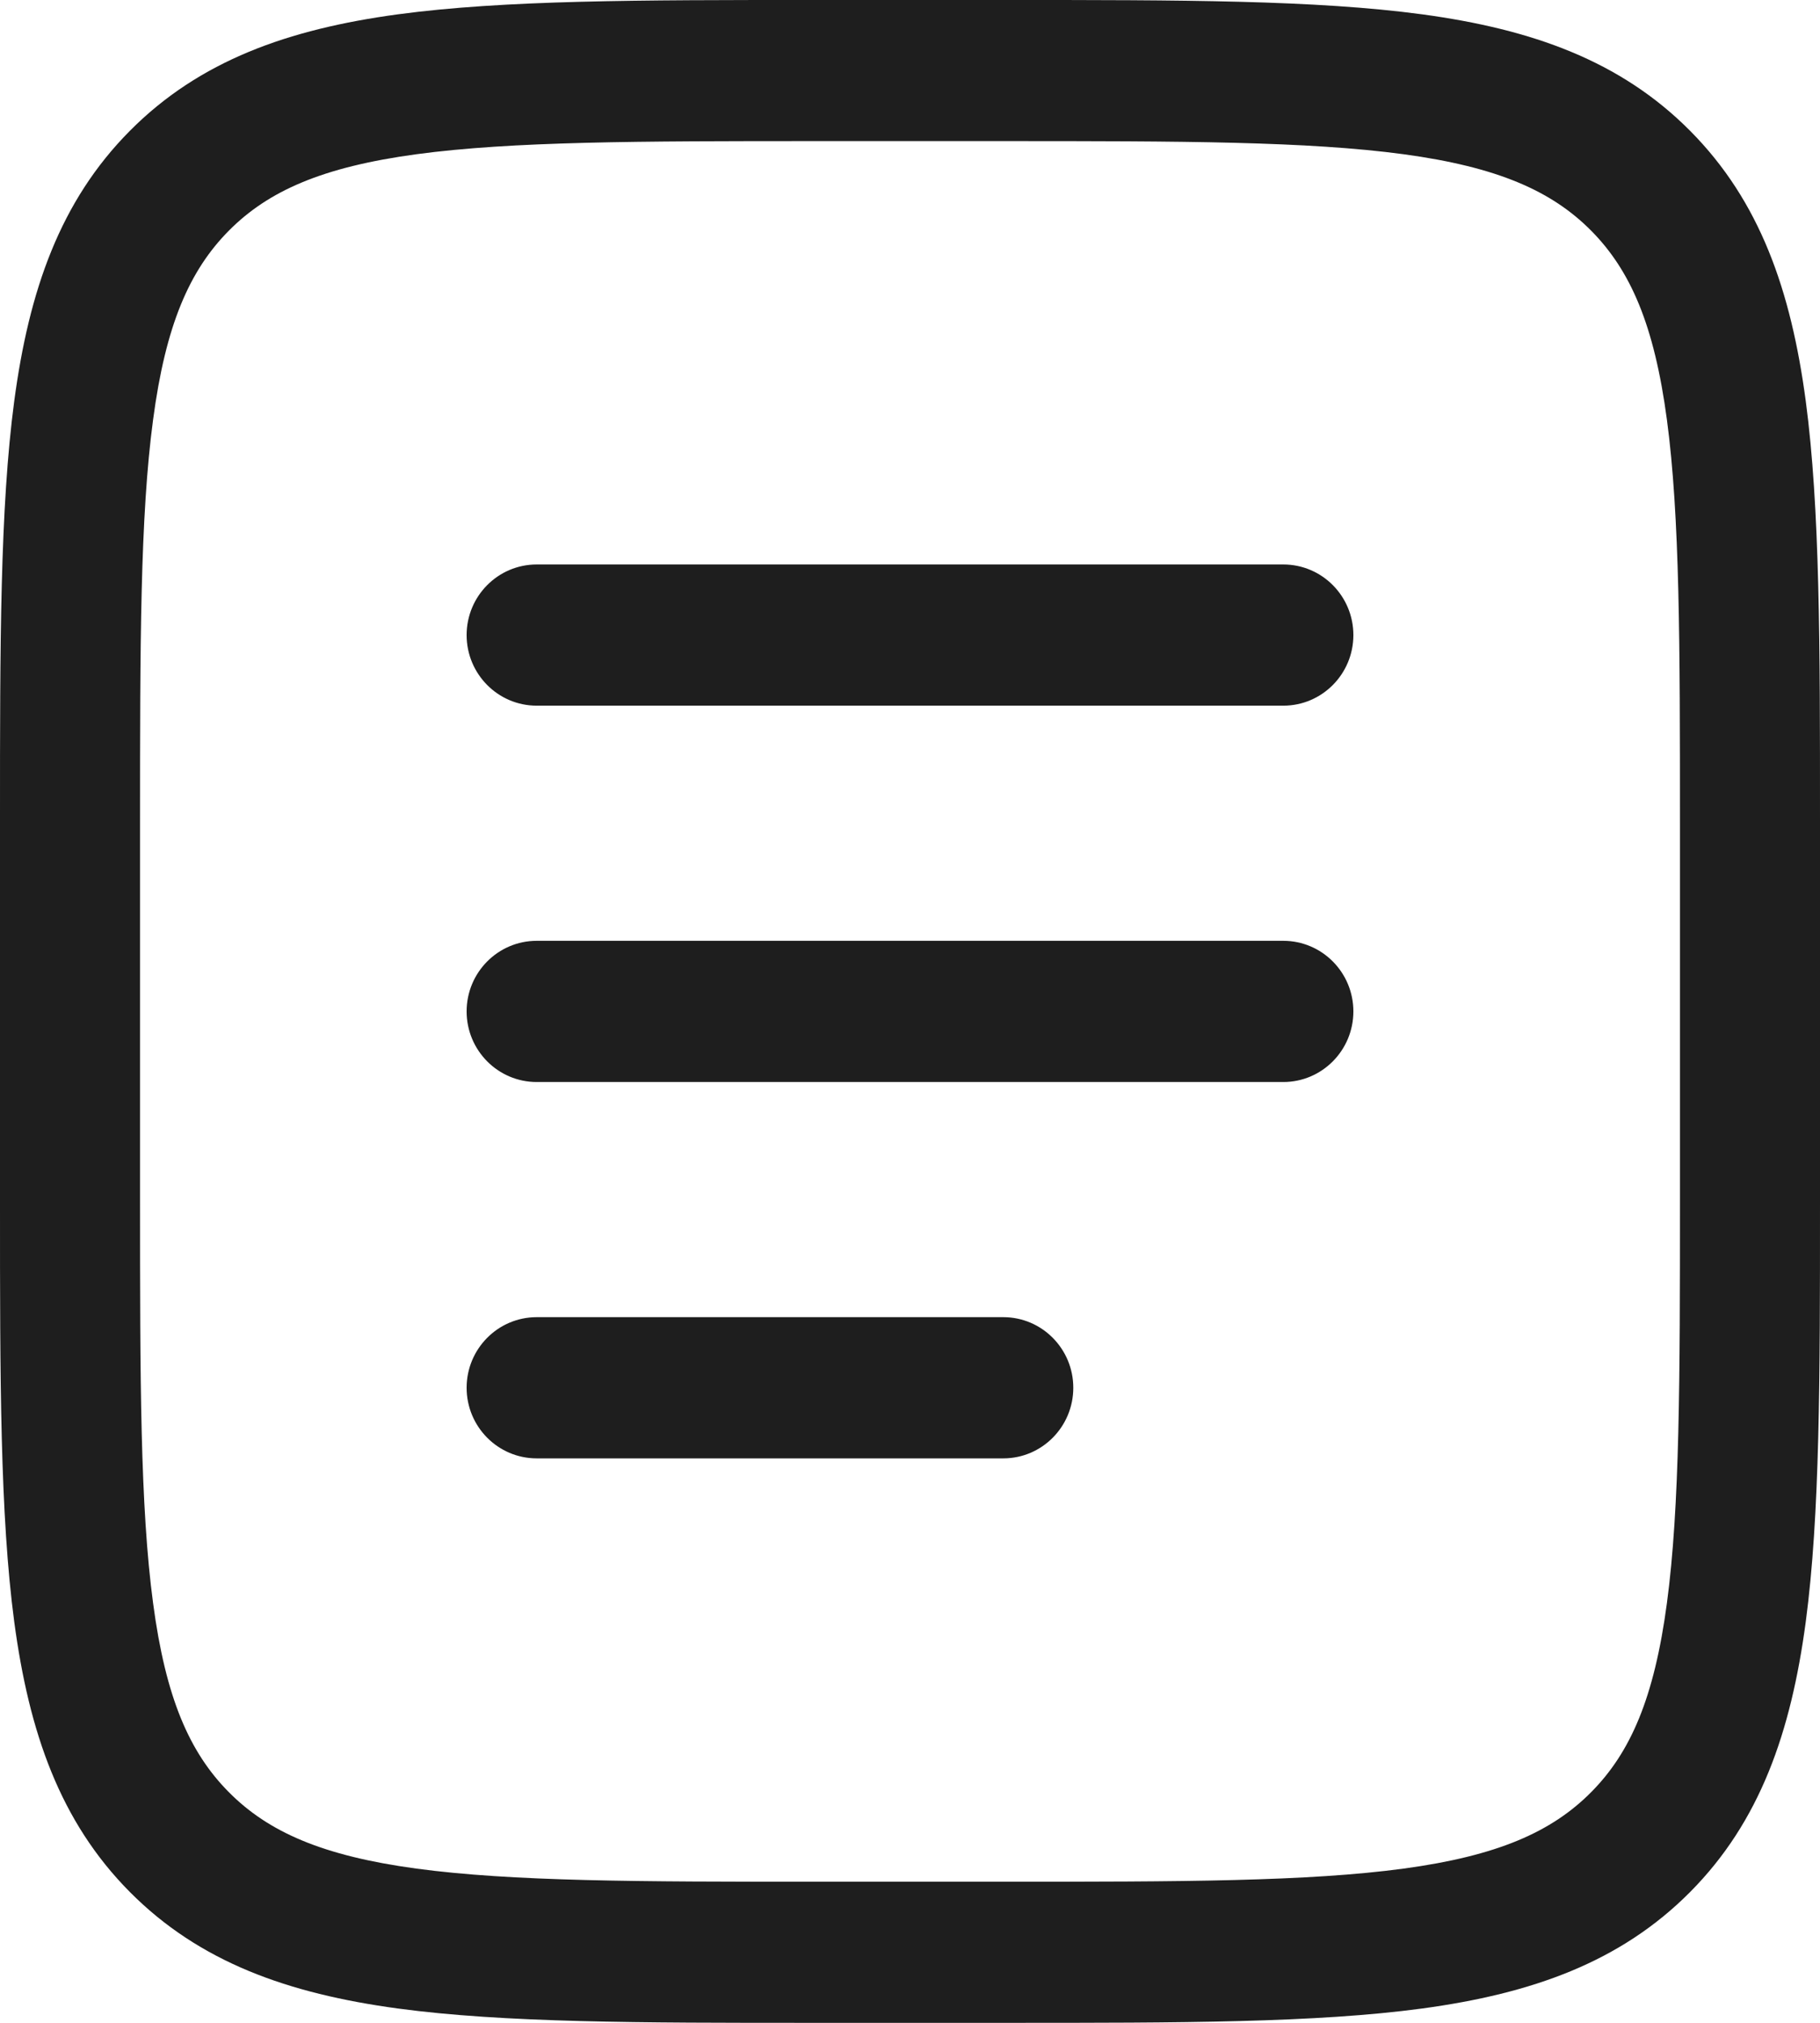 <svg width="18" height="20" viewBox="0 0 18 20" fill="none" xmlns="http://www.w3.org/2000/svg">
<path fill-rule="evenodd" clip-rule="evenodd" d="M8.025 4.21586e-07H9.975C11.672 -1.81831e-05 13.015 -2.75373e-05 14.067 0.142C15.149 0.289 16.025 0.598 16.716 1.294C17.407 1.99 17.713 2.873 17.859 3.964C18 5.023 18 6.378 18 8.087V11.913C18 13.623 18 14.977 17.859 16.036C17.713 17.127 17.407 18.01 16.716 18.706C16.025 19.402 15.149 19.711 14.067 19.858C13.015 20 11.672 20 9.975 20H8.025C6.328 20 4.985 20 3.933 19.858C2.851 19.711 1.975 19.402 1.284 18.706C0.593 18.01 0.287 17.127 0.141 16.036C-2.72244e-05 14.977 -1.80432e-05 13.623 4.183e-07 11.913V8.087C-1.80432e-05 6.378 -2.72244e-05 5.023 0.141 3.964C0.287 2.873 0.593 1.99 1.284 1.294C1.975 0.598 2.851 0.289 3.933 0.142C4.985 -2.75373e-05 6.328 -1.81831e-05 8.025 4.21586e-07ZM4.118 1.525C3.189 1.651 2.654 1.887 2.263 2.281C1.873 2.675 1.638 3.214 1.514 4.15C1.386 5.106 1.385 6.366 1.385 8.14V11.861C1.385 13.634 1.386 14.894 1.514 15.85C1.638 16.786 1.873 17.326 2.263 17.719C2.654 18.113 3.189 18.349 4.118 18.475C5.066 18.603 6.317 18.605 8.077 18.605H9.923C11.683 18.605 12.934 18.603 13.882 18.475C14.811 18.349 15.346 18.113 15.737 17.719C16.127 17.326 16.361 16.786 16.486 15.85C16.614 14.894 16.615 13.634 16.615 11.861V8.14C16.615 6.366 16.614 5.106 16.486 4.15C16.361 3.214 16.127 2.675 15.737 2.281C15.346 1.887 14.811 1.651 13.882 1.525C12.934 1.397 11.683 1.395 9.923 1.395H8.077C6.317 1.395 5.066 1.397 4.118 1.525ZM4.615 6.279C4.615 5.894 4.925 5.581 5.308 5.581H12.692C13.075 5.581 13.385 5.894 13.385 6.279C13.385 6.664 13.075 6.977 12.692 6.977H5.308C4.925 6.977 4.615 6.664 4.615 6.279ZM4.615 10C4.615 9.615 4.925 9.302 5.308 9.302H12.692C13.075 9.302 13.385 9.615 13.385 10C13.385 10.385 13.075 10.698 12.692 10.698H5.308C4.925 10.698 4.615 10.385 4.615 10ZM4.615 13.721C4.615 13.336 4.925 13.023 5.308 13.023H9.923C10.305 13.023 10.615 13.336 10.615 13.721C10.615 14.106 10.305 14.419 9.923 14.419H5.308C4.925 14.419 4.615 14.106 4.615 13.721Z" fill="#1E1E1E"/>
</svg>
